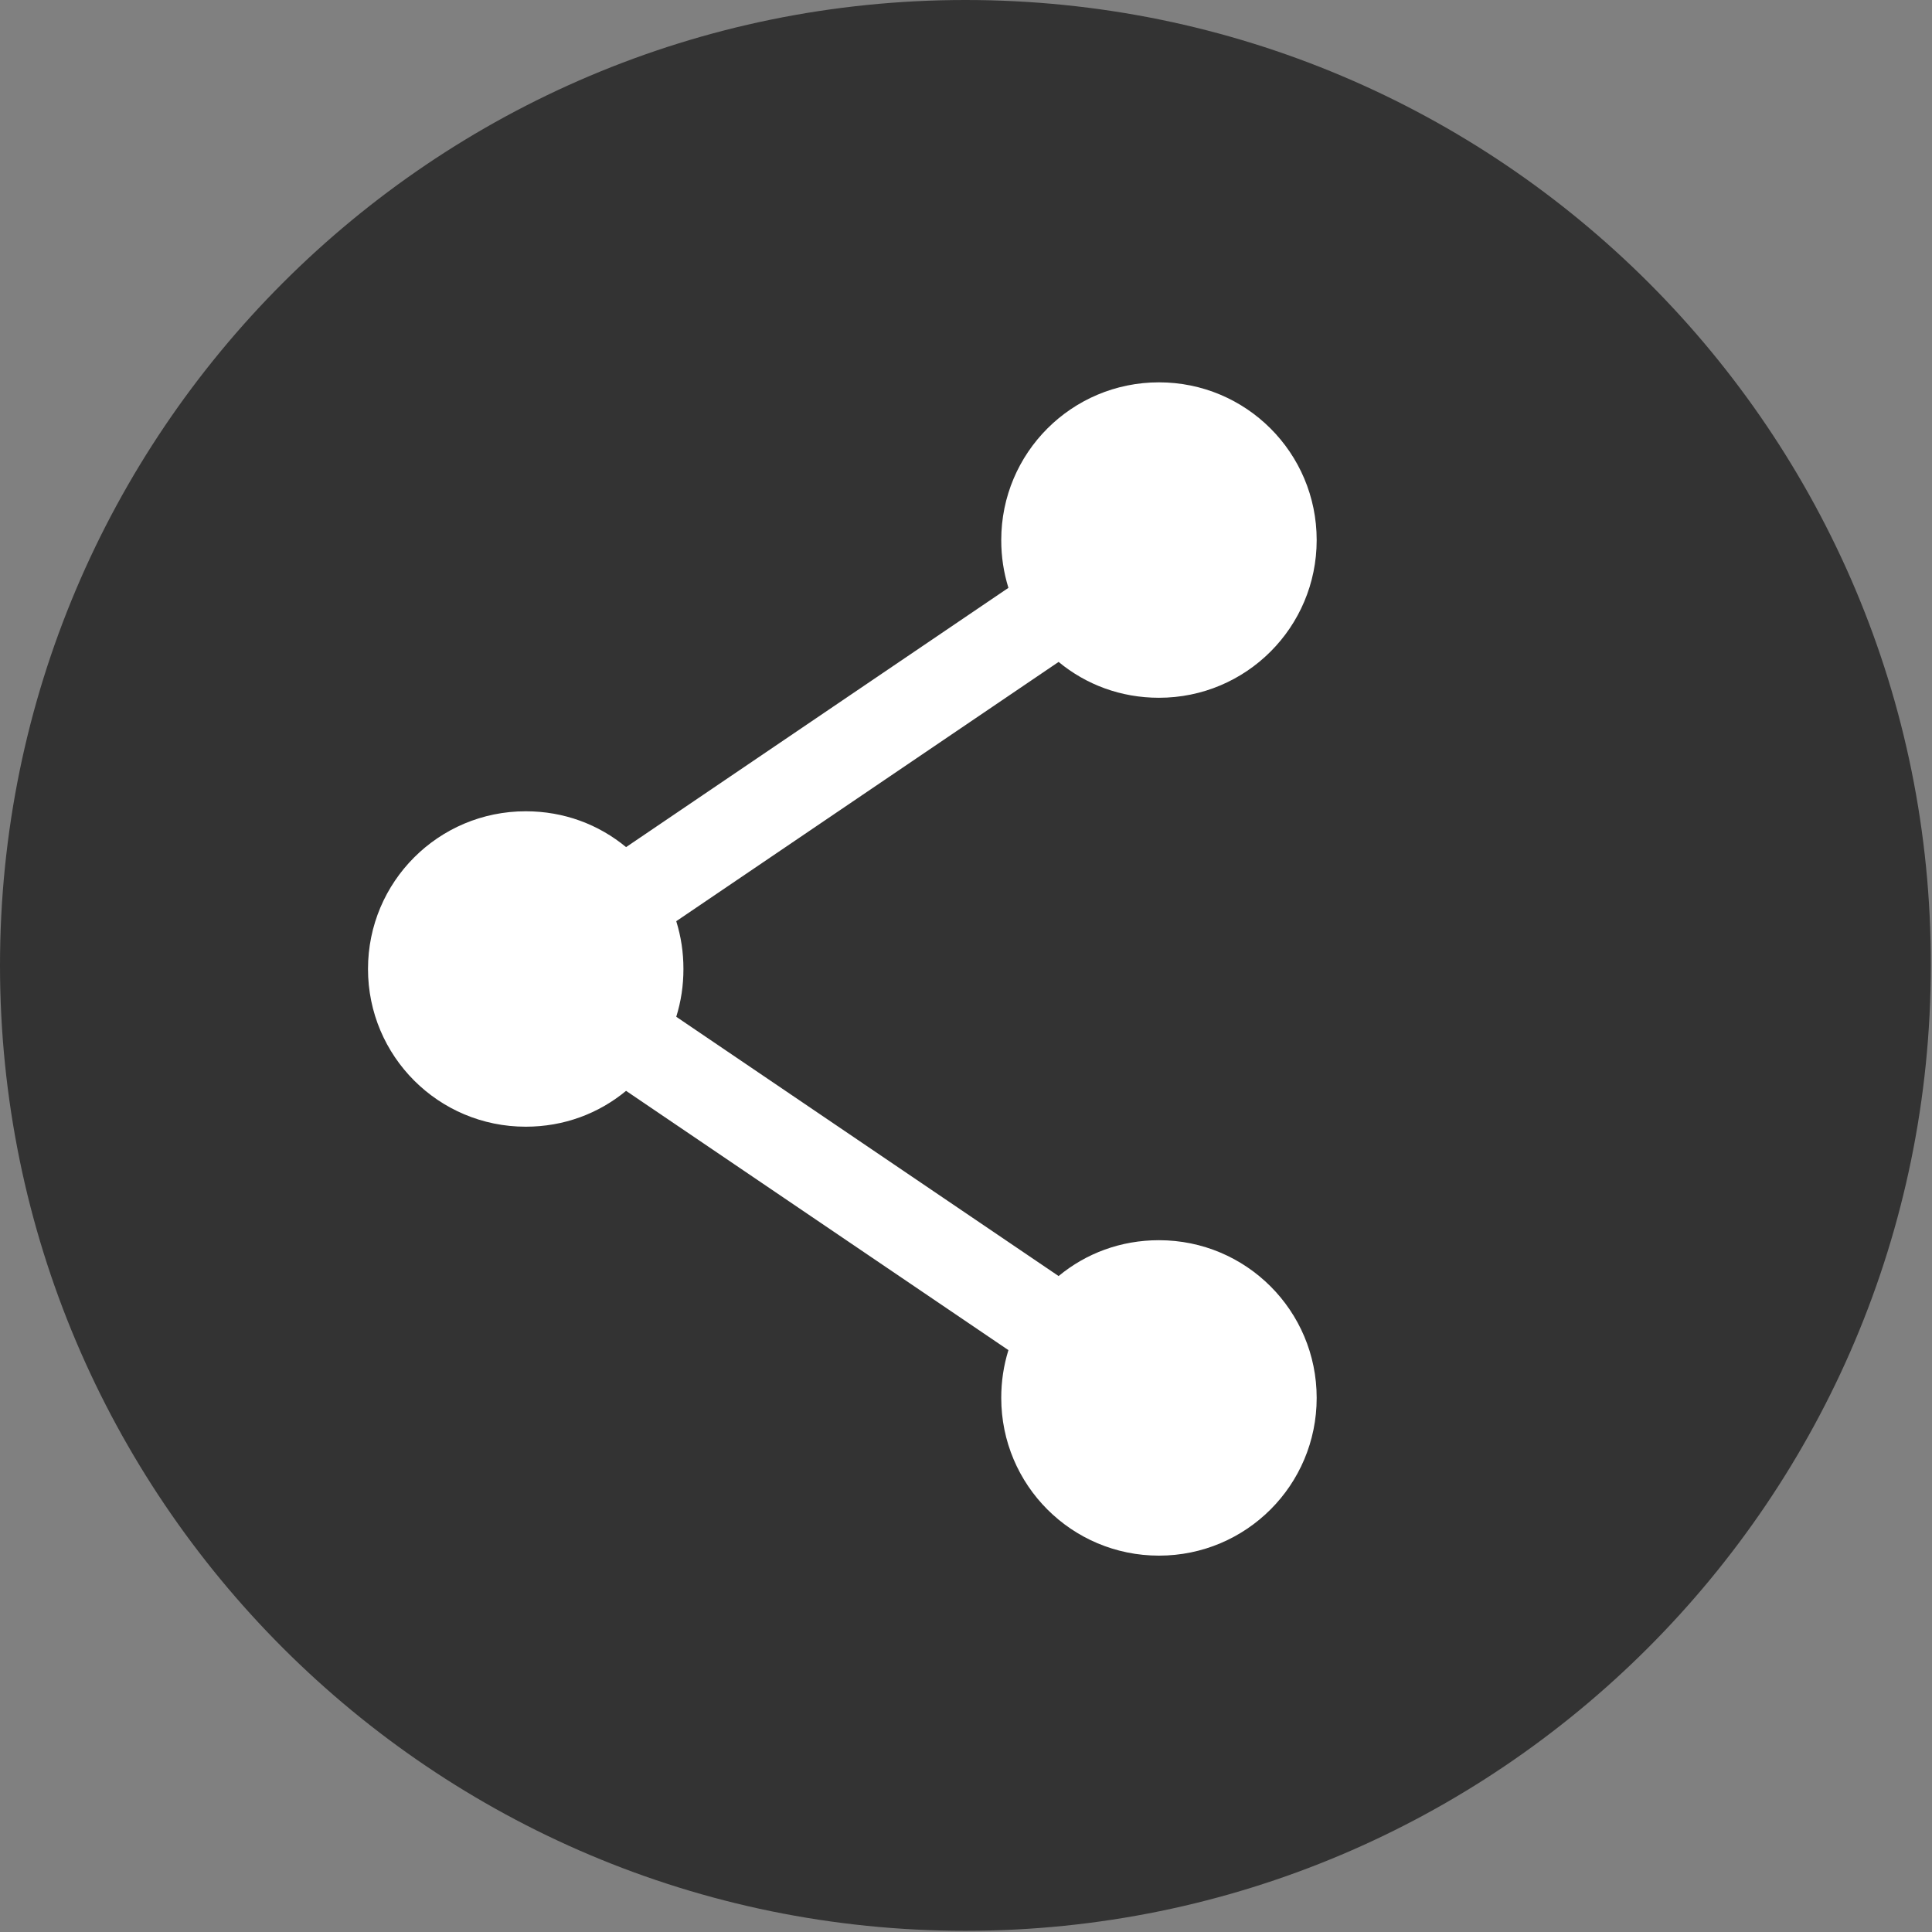 <?xml version="1.0" encoding="utf-8"?>
<!-- Generator: Adobe Illustrator 21.0.0, SVG Export Plug-In . SVG Version: 6.00 Build 0)  -->
<svg version="1.1" id="icon-share" xmlns="http://www.w3.org/2000/svg" xmlns:xlink="http://www.w3.org/1999/xlink" x="0px" y="0px"
	 viewBox="0 0 161.7 161.7" style="enable-background:new 0 0 161.7 161.7;" xml:space="preserve">
<rect x="0" y="0" width="161.7" height="161.7" fill="#808080" stroke="none"/>
<style type="text/css">
	.st0{fill:#333333;}
	.st1{fill:#FFFFFF;}
</style>
<g>
	<path class="st0" d="M80.8,0C36.2,0,0,36.2,0,80.8c0,44.6,36.2,80.8,80.8,80.8s80.8-36.2,80.8-80.8C161.7,36.2,125.5,0,80.8,0z"/>
	<path class="st1" d="M57.2,81.1c0,1.4-0.2,2.7-0.6,4l32,21.7c2.3-1.9,5.2-3,8.4-3c7.3,0,13.2,5.9,13.2,13.2s-5.9,13.2-13.2,13.2
		c-7.3,0-13.2-5.9-13.2-13.2c0-1.4,0.2-2.7,0.6-4l-32-21.7c-2.3,1.9-5.2,3-8.4,3c-7.3,0-13.2-5.9-13.2-13.2S36.7,67.9,44,67.9
		c3.2,0,6.1,1.1,8.4,3l32-21.7c-0.4-1.3-0.6-2.6-0.6-4c0-7.3,5.9-13.2,13.2-13.2c7.3,0,13.2,5.9,13.2,13.2s-5.9,13.2-13.2,13.2
		c-3.2,0-6.1-1.1-8.4-3l-32,21.7C57,78.4,57.2,79.7,57.2,81.1z"/>
</g>
</svg>
